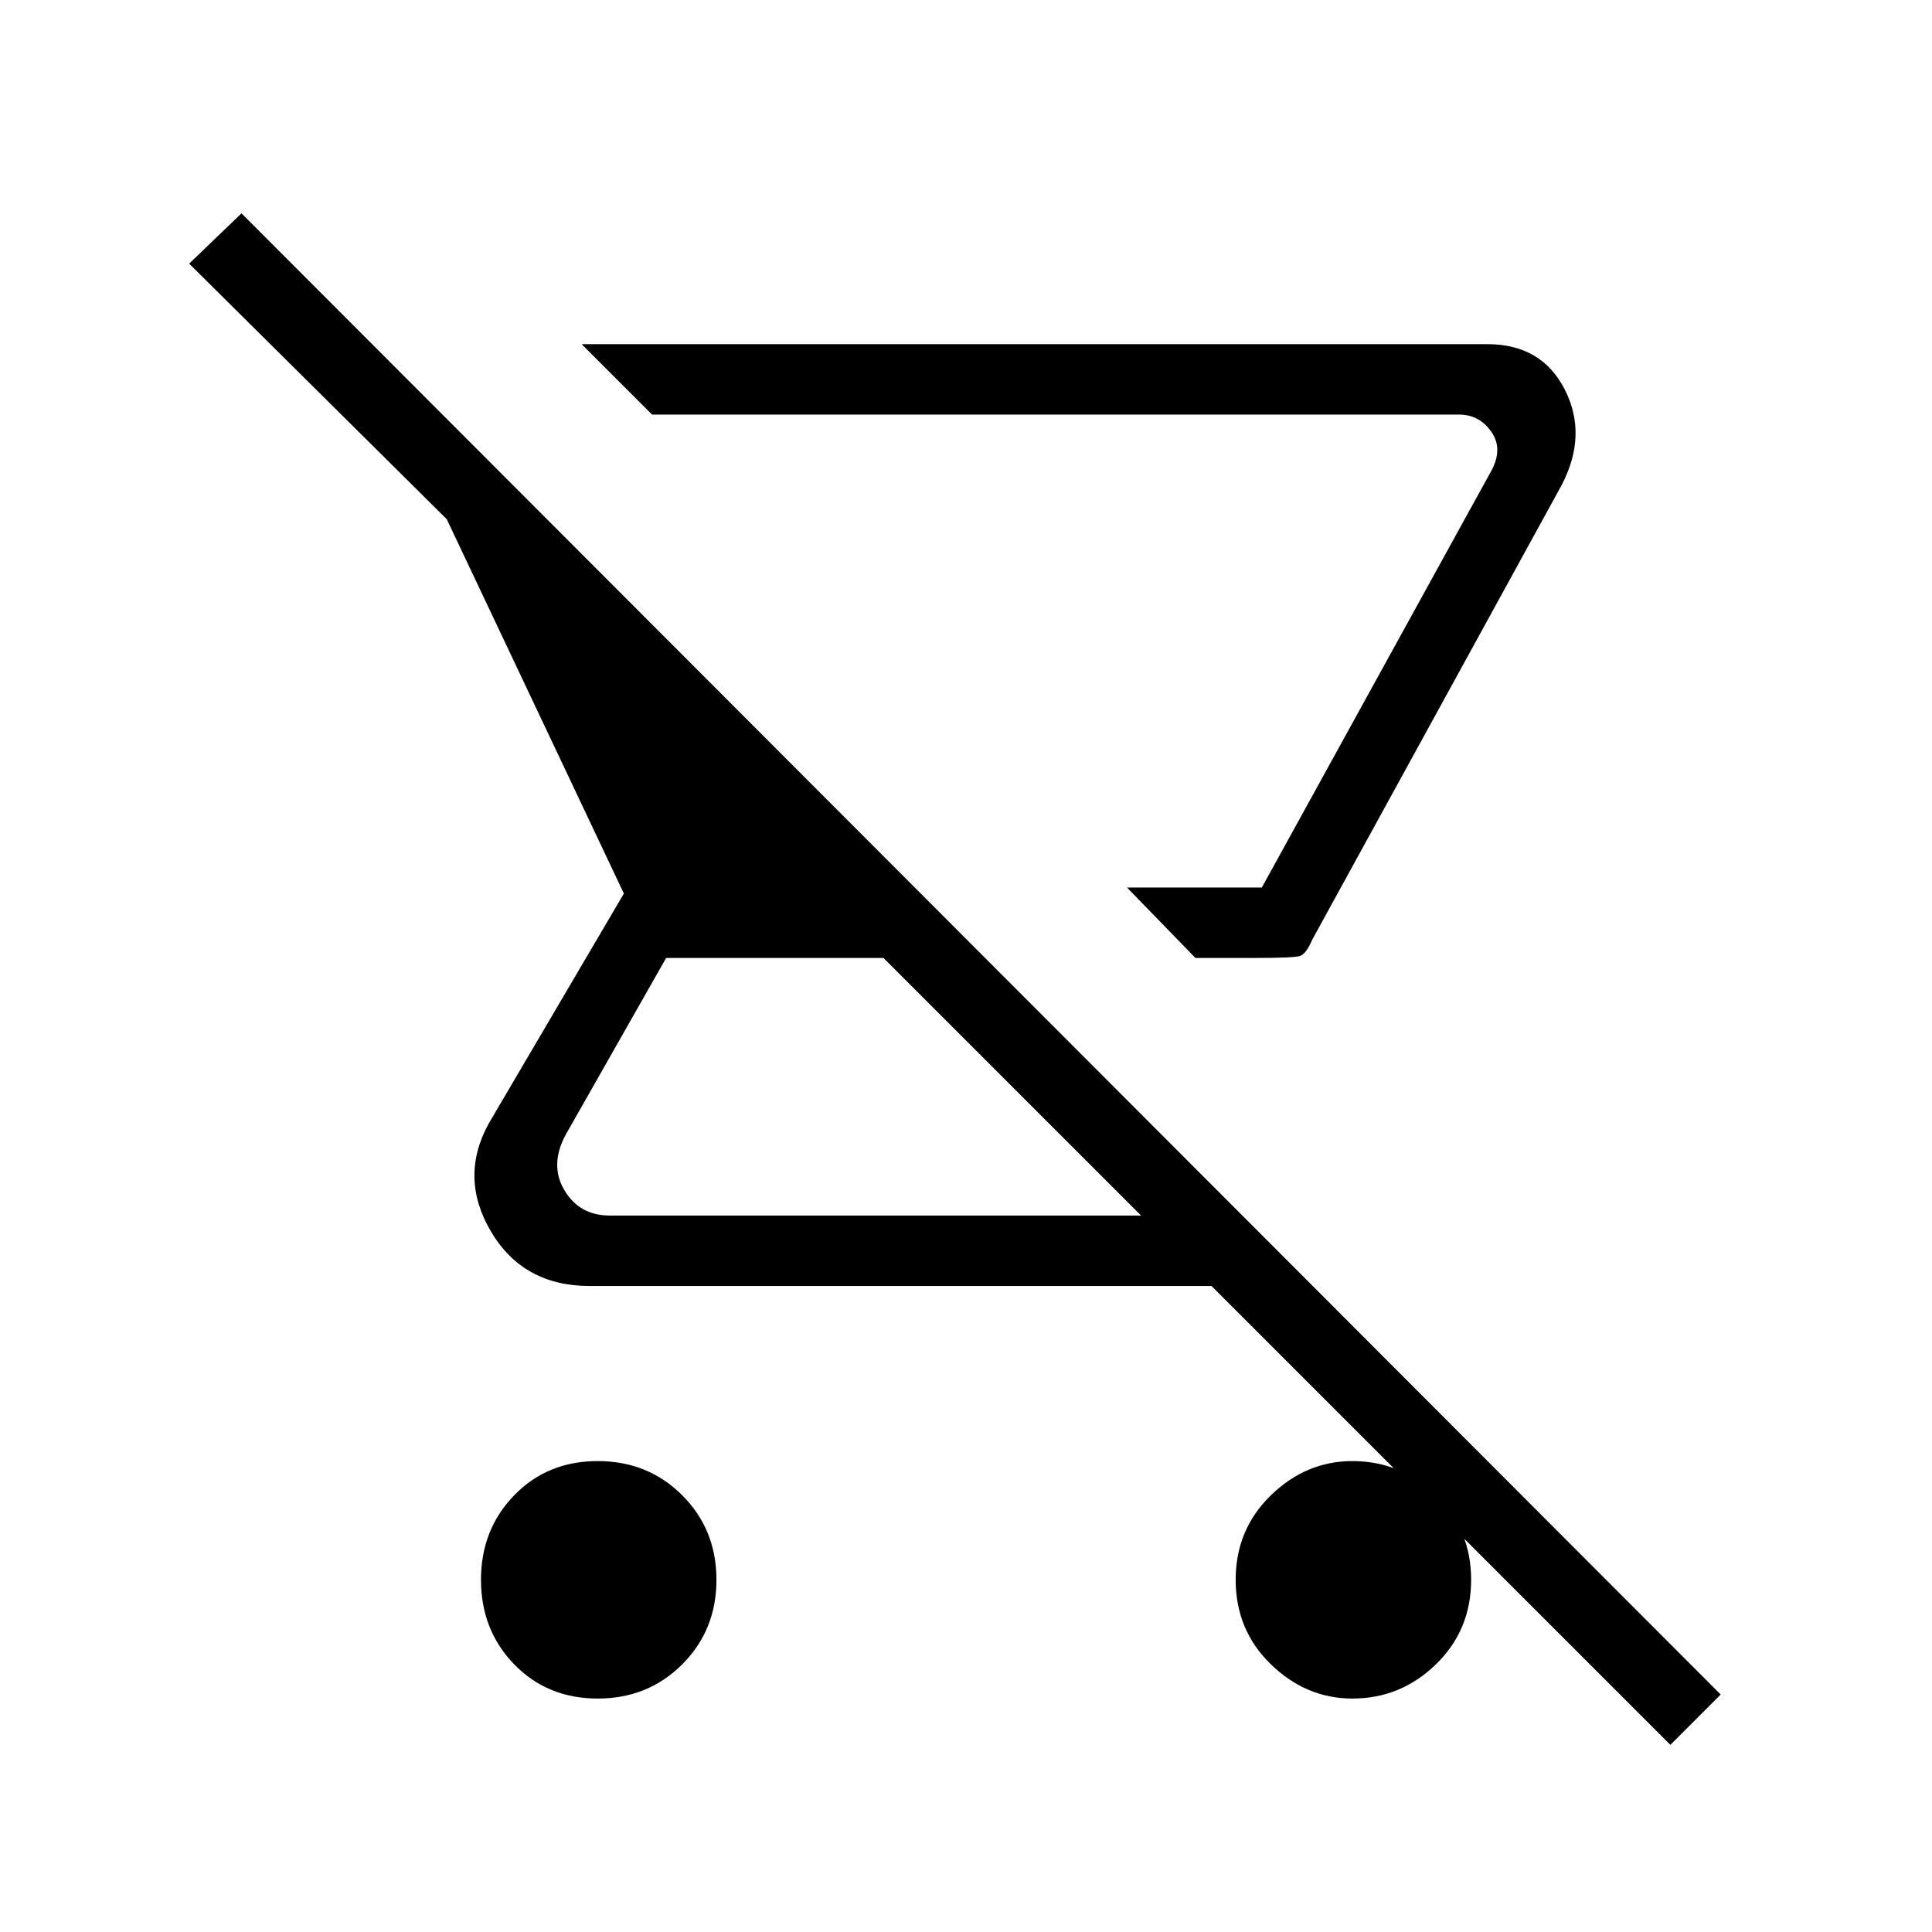 <svg xmlns="http://www.w3.org/2000/svg" height="48" width="48"><path d="M31.2 23.8H29.7L28 22.05H31.35L37.05 11.7Q37.35 11.15 37.05 10.725Q36.75 10.3 36.25 10.3H16.2L14.45 8.55H36.95Q38.3 8.55 38.875 9.675Q39.45 10.8 38.8 12.05L32.6 23.35Q32.45 23.7 32.3 23.75Q32.15 23.8 31.2 23.8ZM14.85 42.2Q13.6 42.2 12.775 41.35Q11.95 40.5 11.95 39.25Q11.95 38 12.775 37.15Q13.6 36.3 14.85 36.3Q16.1 36.3 16.95 37.15Q17.8 38 17.8 39.25Q17.8 40.5 16.95 41.35Q16.1 42.2 14.85 42.2ZM41.5 43.35 30.1 31.95H14.65Q13 31.95 12.2 30.6Q11.4 29.25 12.15 27.9L15.5 22.2L11.1 12.9L4.7 6.55L6 5.3L42.75 42.1ZM28.35 30.2 21.95 23.8H16.55L14.05 28.2Q13.65 28.95 14.025 29.575Q14.4 30.2 15.15 30.2ZM31.35 22.05H28H31.35Q31.35 22.05 31.35 22.05Q31.35 22.05 31.35 22.05ZM33.6 42.2Q32.45 42.2 31.575 41.35Q30.7 40.5 30.7 39.25Q30.7 38 31.575 37.15Q32.45 36.3 33.6 36.3Q34.8 36.3 35.675 37.15Q36.55 38 36.55 39.25Q36.55 40.5 35.675 41.35Q34.8 42.2 33.6 42.2Z"/></svg>